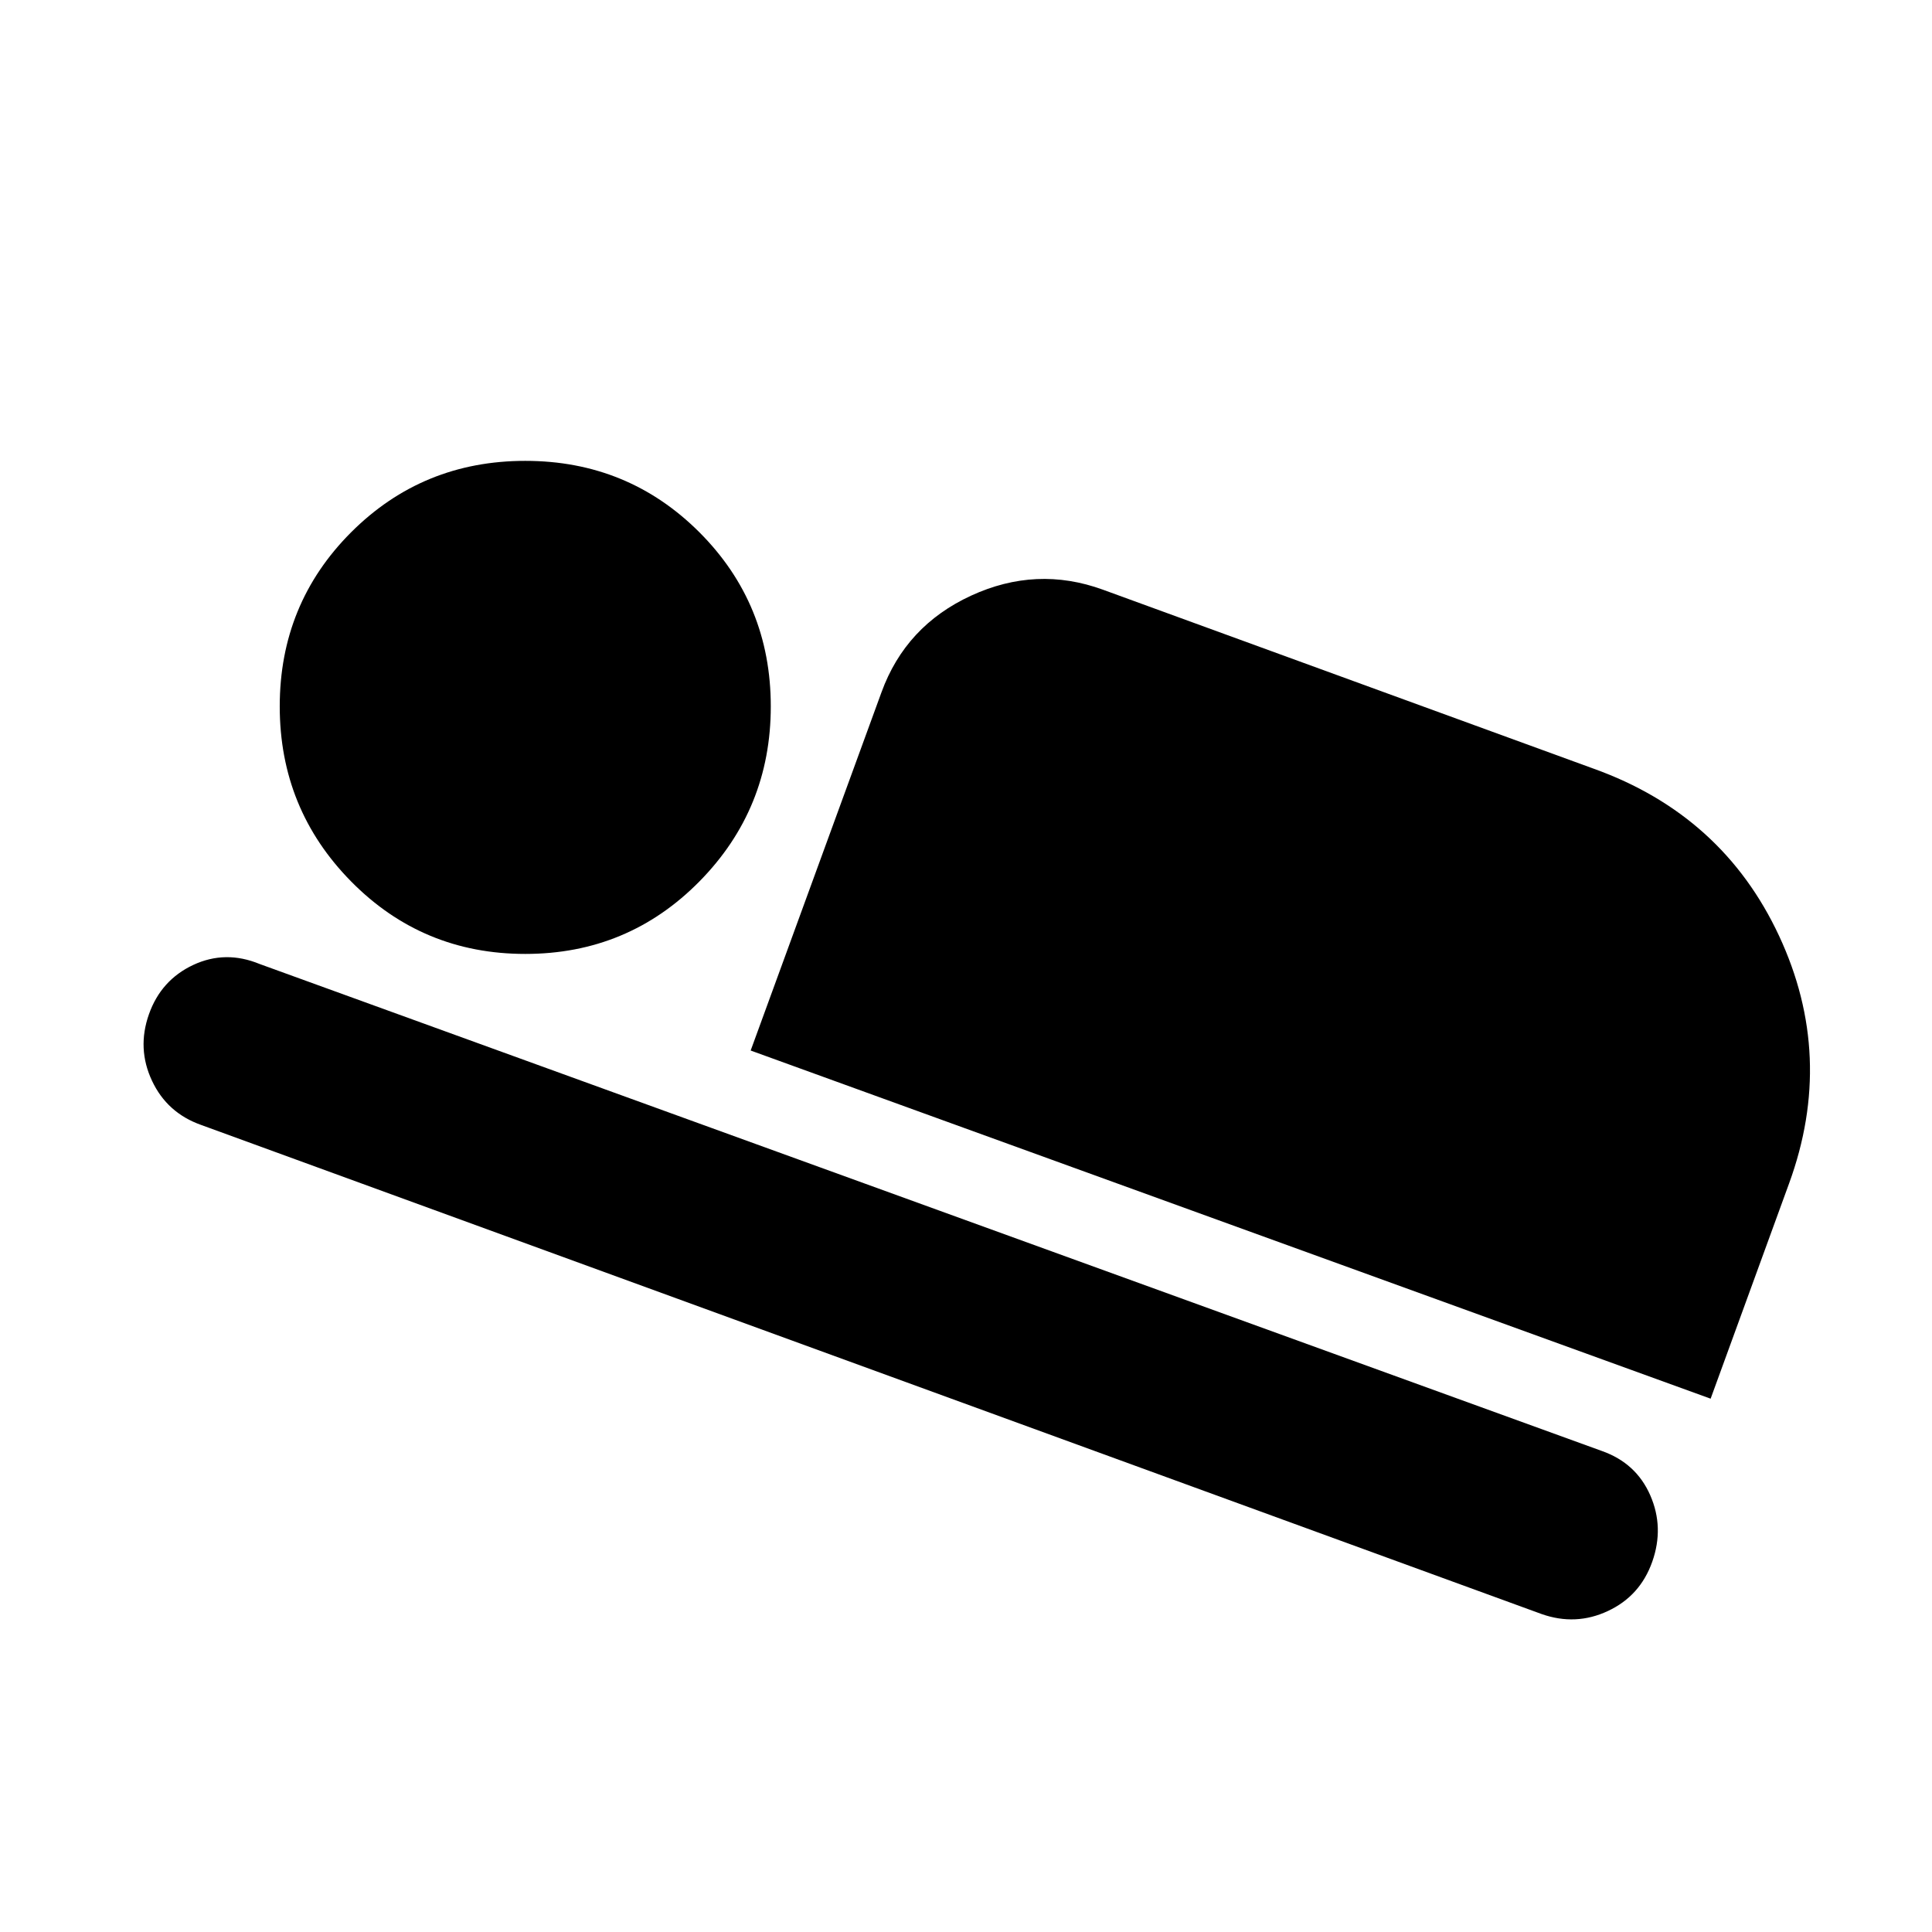 <svg xmlns="http://www.w3.org/2000/svg" height="24" width="24"><path d="M9.325 13.05 10.95 8.6Q11.25 7.775 12.062 7.4Q12.875 7.025 13.7 7.325L19.8 9.55Q21.4 10.125 22.1 11.625Q22.8 13.125 22.225 14.7L21.25 17.375ZM19.15 20.05 2.5 13.975Q2.075 13.825 1.888 13.425Q1.7 13.025 1.85 12.6Q2 12.175 2.4 11.987Q2.8 11.8 3.225 11.975L19.9 18.025Q20.325 18.175 20.5 18.575Q20.675 18.975 20.525 19.4Q20.375 19.825 19.975 20.012Q19.575 20.2 19.15 20.05ZM6.525 11.85Q5.25 11.85 4.362 10.95Q3.475 10.05 3.475 8.775Q3.475 7.5 4.362 6.612Q5.25 5.725 6.525 5.725Q7.8 5.725 8.688 6.612Q9.575 7.5 9.575 8.775Q9.575 10.05 8.688 10.95Q7.8 11.85 6.525 11.85Z"/></svg>